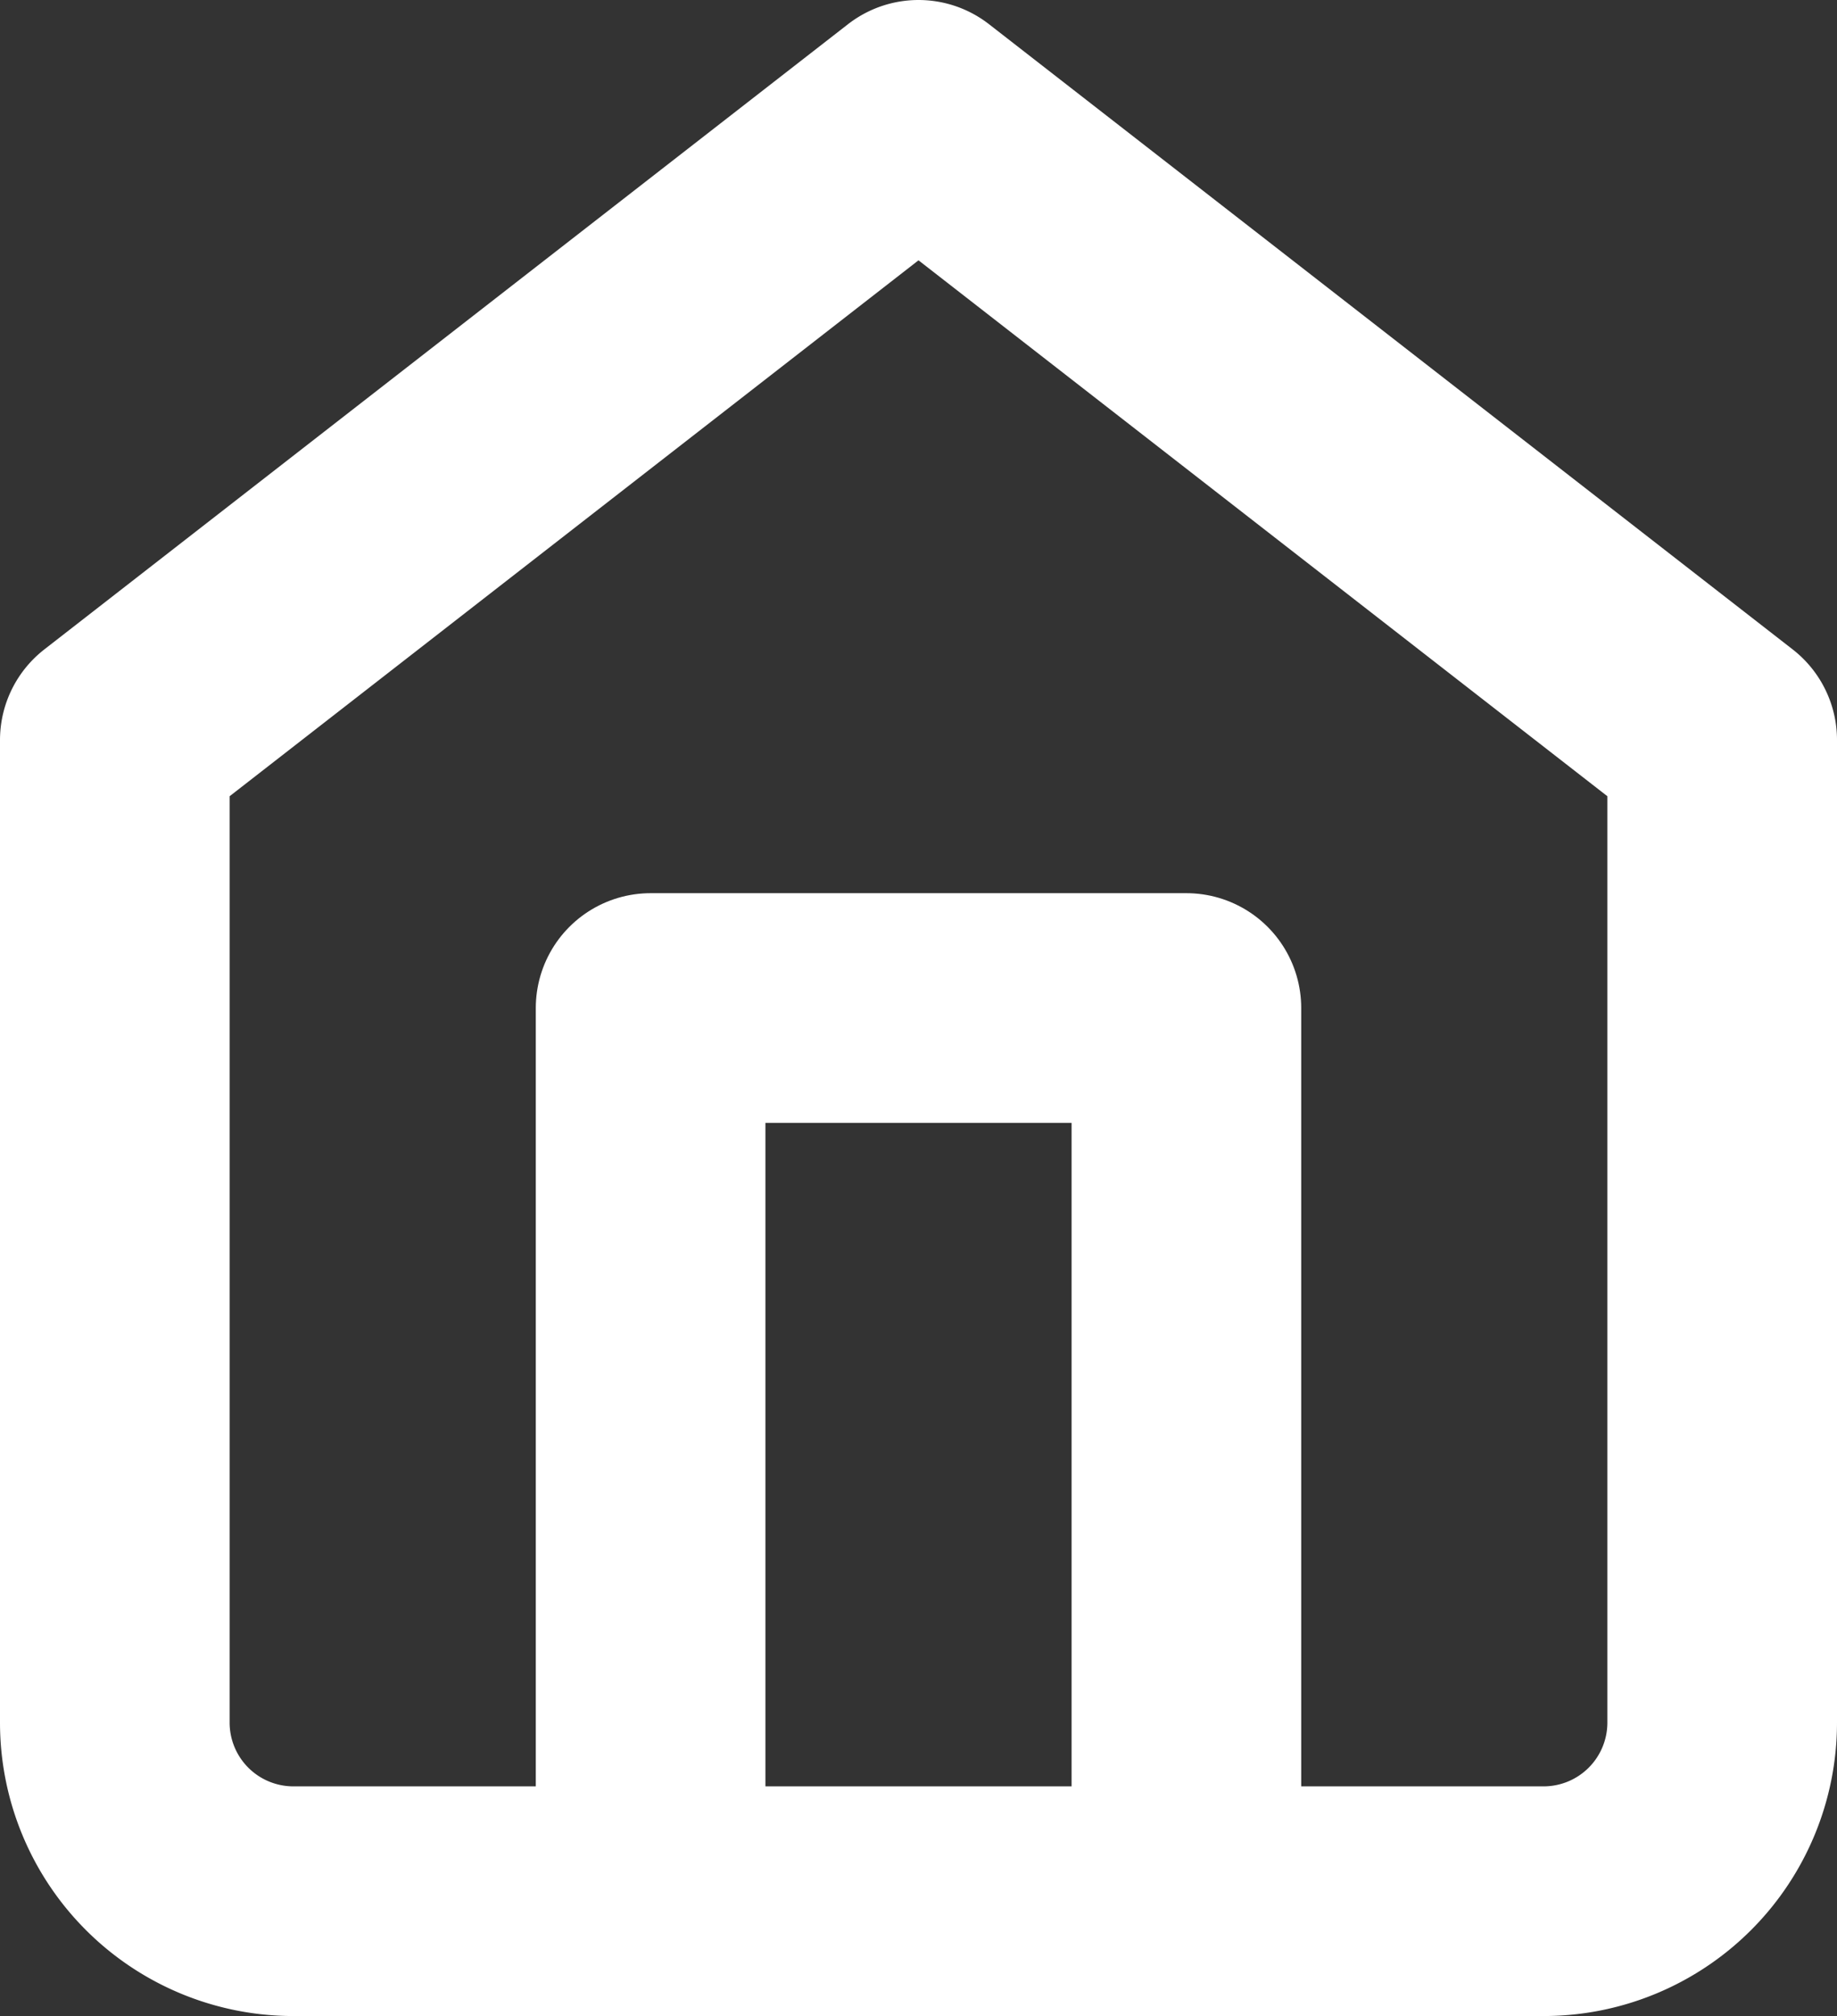 <svg xmlns="http://www.w3.org/2000/svg" width="14.4" height="15.8" viewBox="0 0 14.4 15.8">
    <rect x="0" y="0" width="14.4" height="15.8" fill="#333333" stroke="none"/>
    <defs>
        <style>
            .order-sidenav-icon{fill:none;stroke:#fff;stroke-linecap:round;stroke-linejoin:round;stroke-width:1.8px}
        </style>
    </defs>
    <g id="Icon_feather-home" transform="translate(.9 .9)">
        <path id="Path_57" d="M13.5 25v-7h4.2v7" class="order-sidenav-icon" transform="translate(-9.3 -11)"/>
        <path id="Path_56" d="M4.5 7.9L10.8 3l6.3 4.9v7.7a1.4 1.4 0 0 1-1.4 1.4H5.9a1.4 1.4 0 0 1-1.4-1.4z" class="order-sidenav-icon" transform="translate(-4.5 -3)"/>
    </g>
</svg>
